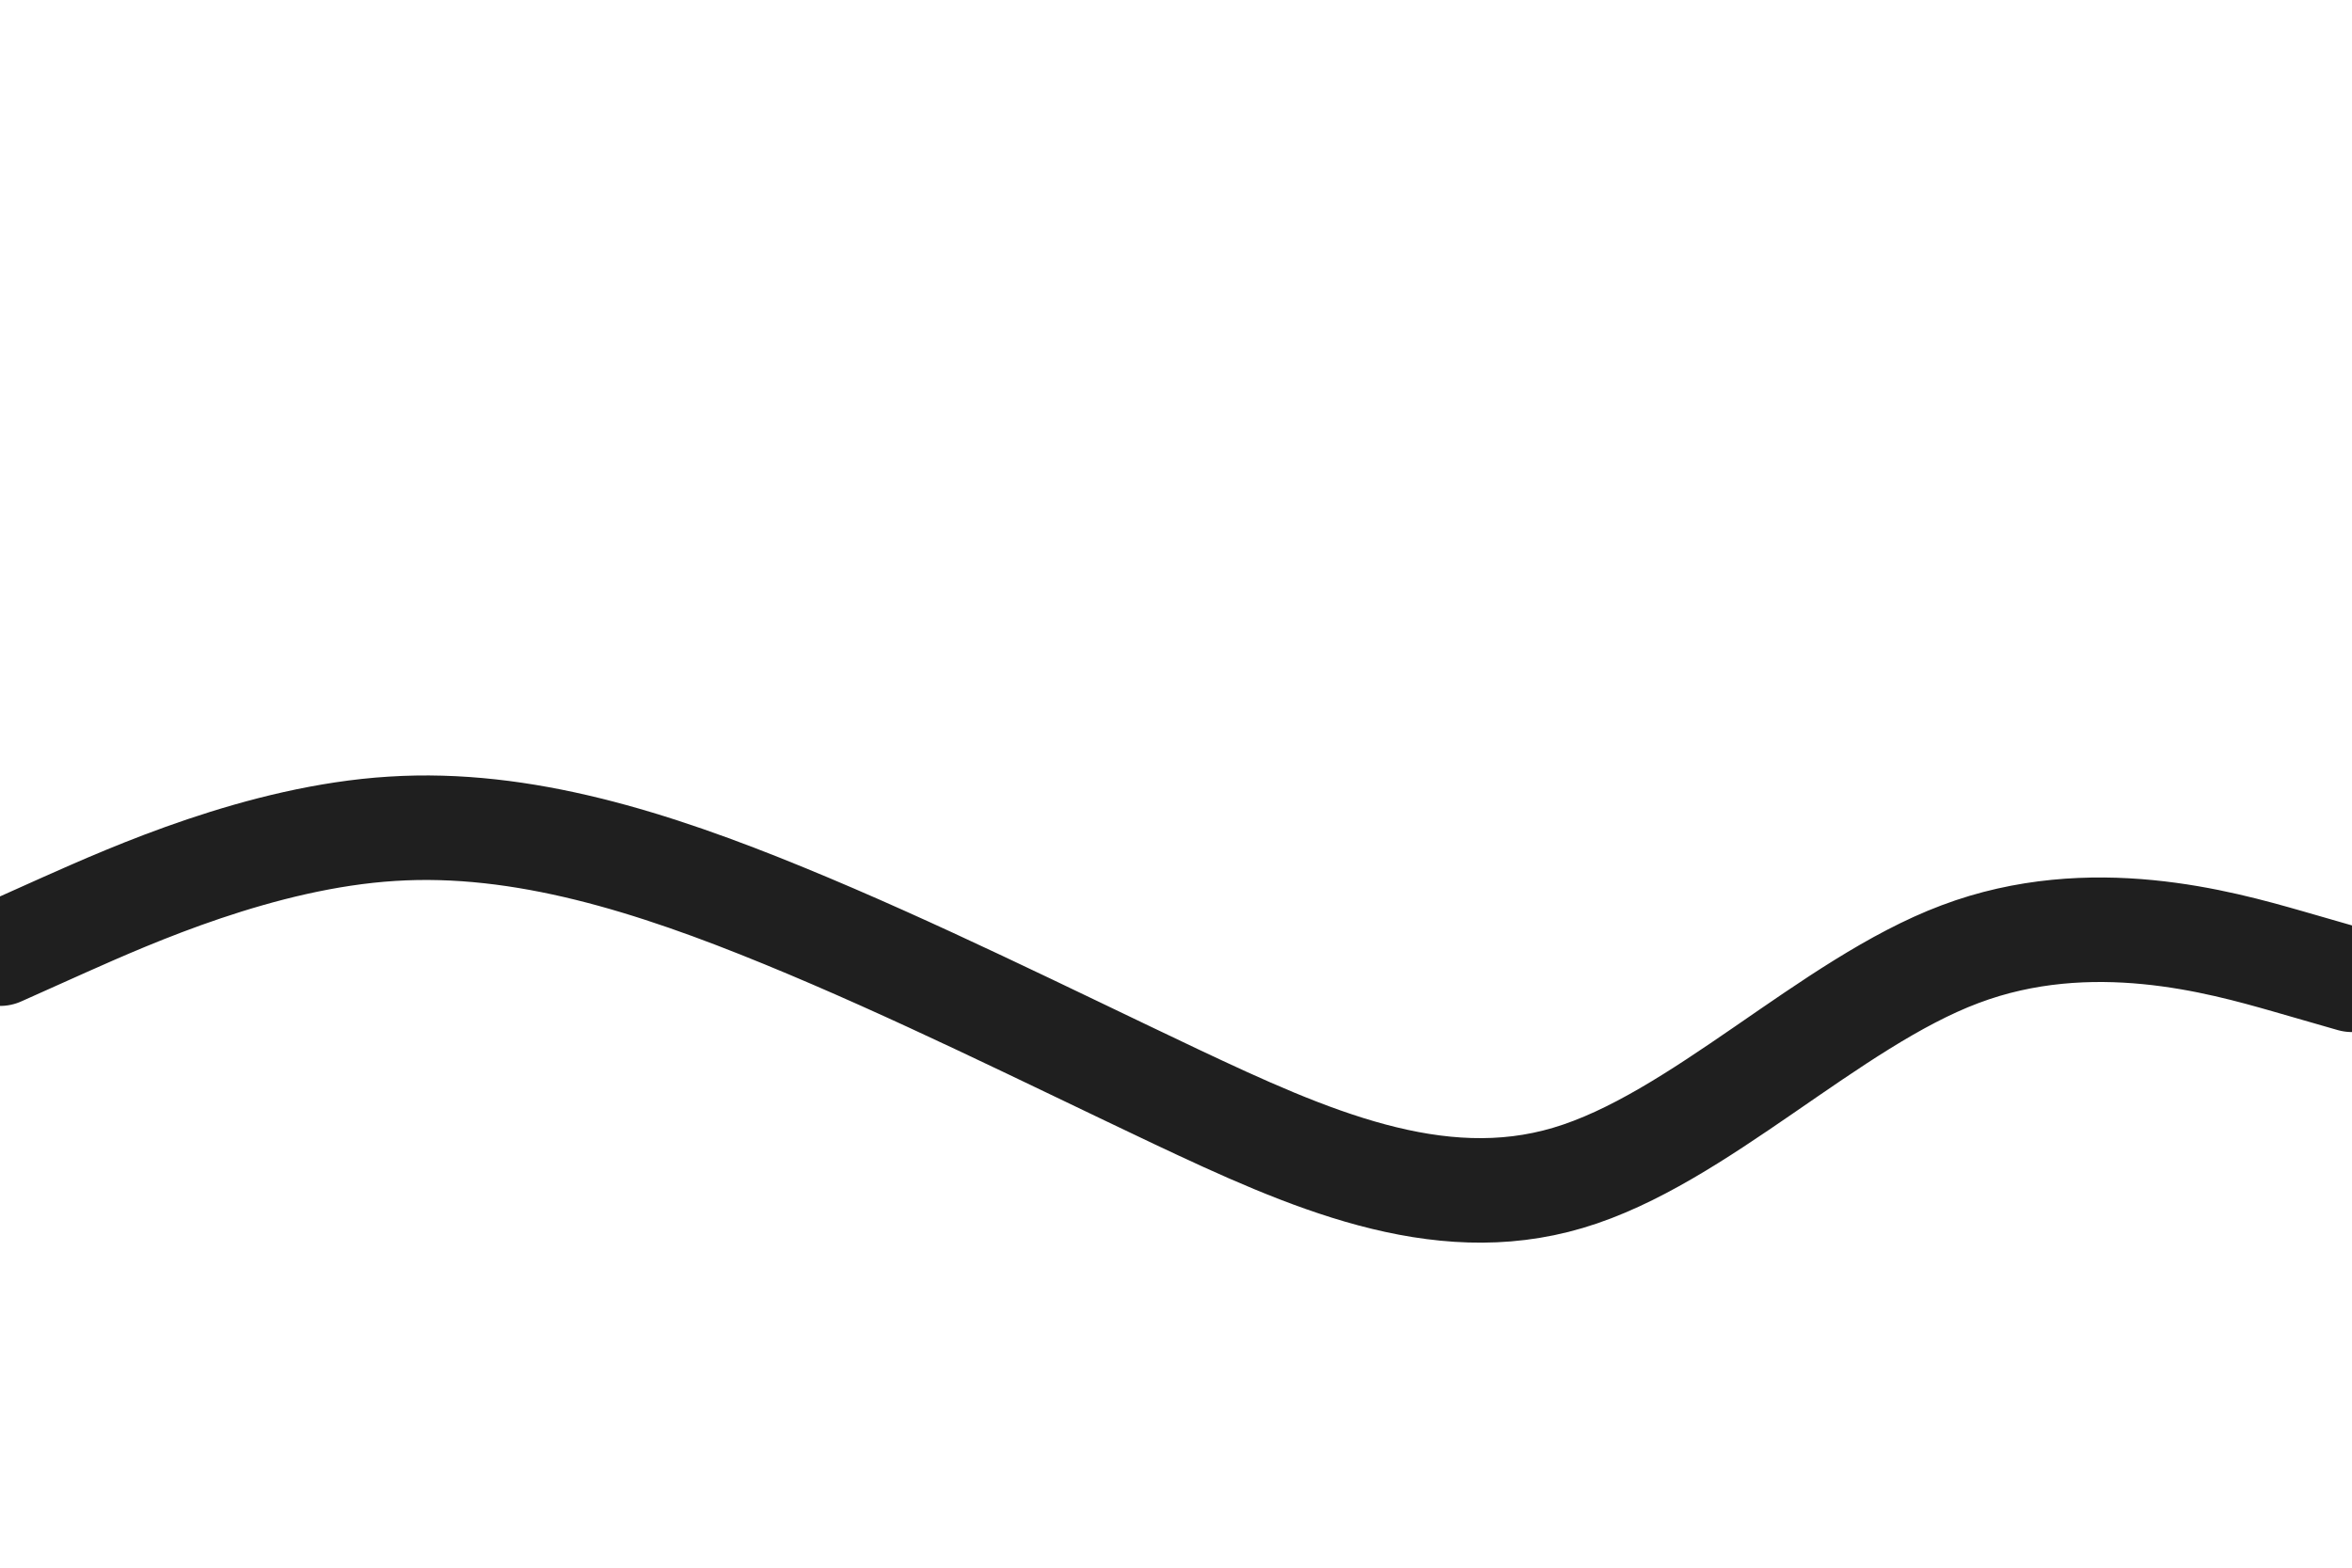 <svg id="visual" viewBox="0 0 900 600" width="900" height="600" xmlns="http://www.w3.org/2000/svg" xmlns:xlink="http://www.w3.org/1999/xlink" version="1.1"><path d="M0 365L25 353.8C50 342.7 100 320.3 150 317.2C200 314 250 330 300 350.5C350 371 400 396 450 419.7C500 443.3 550 465.7 600 450.8C650 436 700 384 750 365.2C800 346.3 850 360.7 875 367.8L900 375" fill="none" stroke-linecap="round" stroke-linejoin="miter" stroke="#1f1f1f" stroke-width="40"></path></svg>